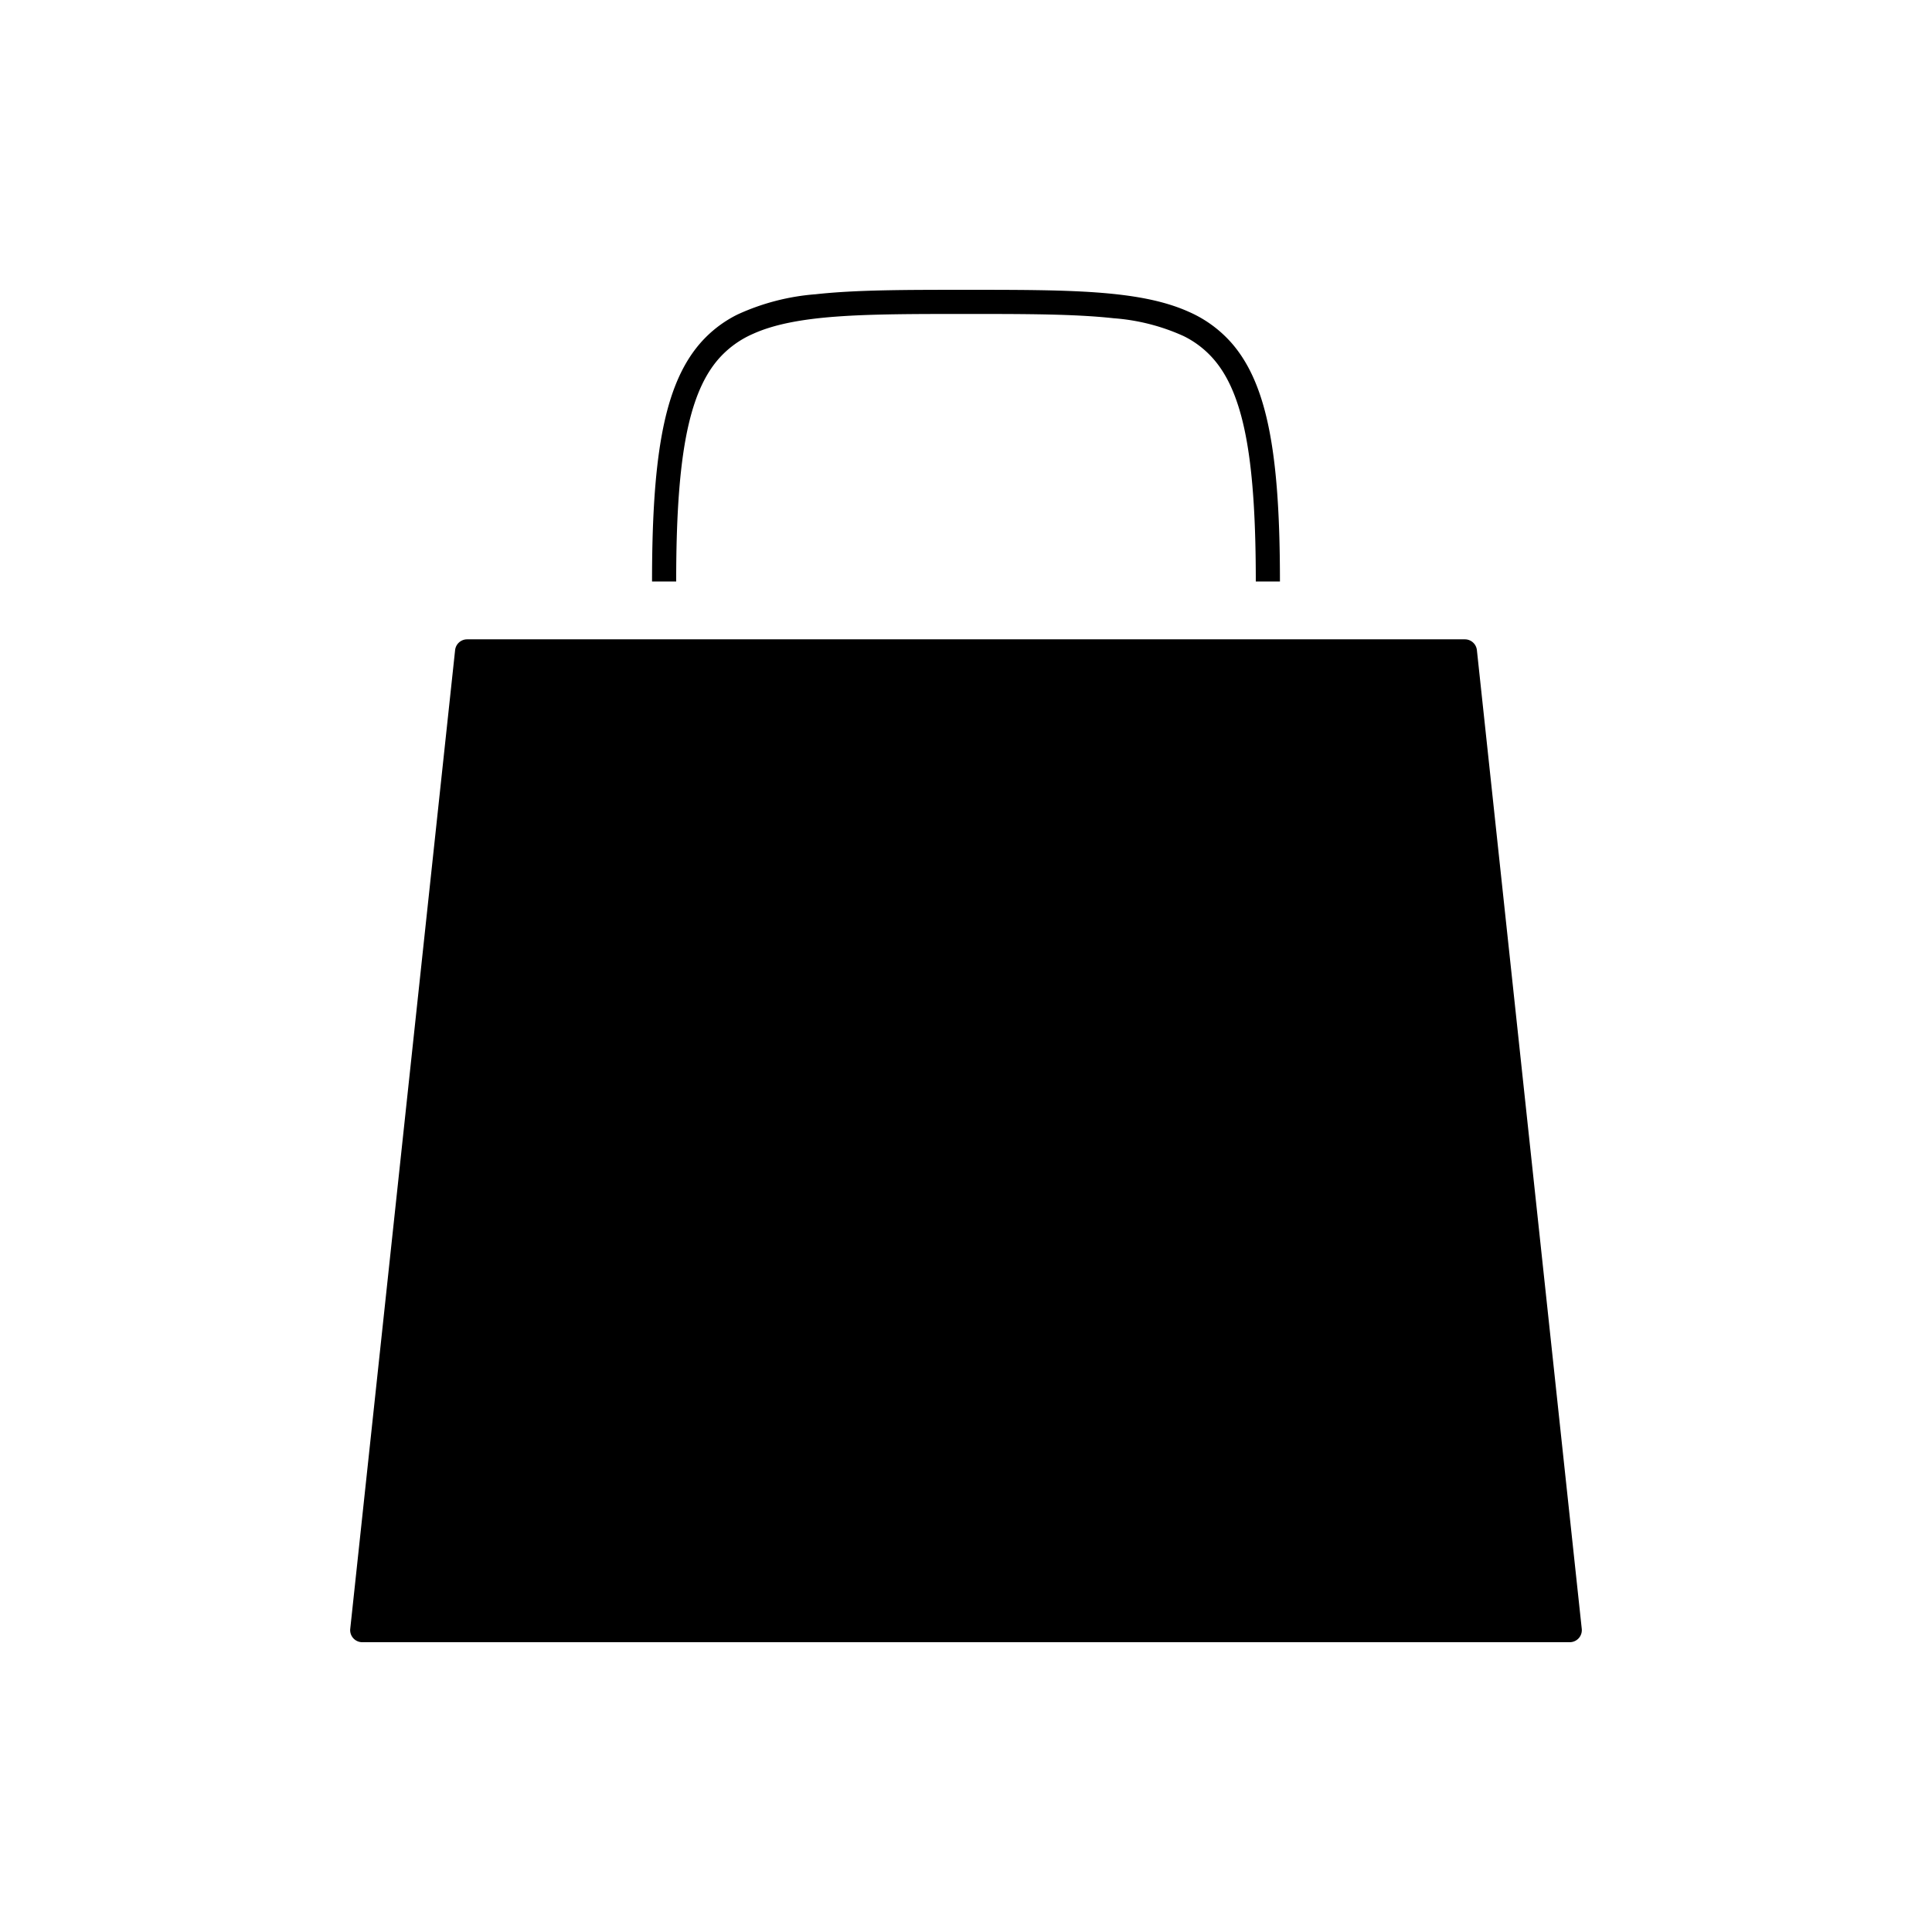 <svg xmlns="http://www.w3.org/2000/svg" viewBox="0 0 320 320">
  <title>_.support.shopping-bag</title>
  <g id="console">
    <g>
      <path d="M261.989,269.787,244.62,107.681a2.003,2.003,0,0,0-1.989-1.787H77.369a2.003,2.003,0,0,0-1.989,1.787L58.011,269.787A2,2,0,0,0,60,272H260a2,2,0,0,0,1.989-2.213Z" class="fill"/>
      <path d="M118.935,59.546a16.183,16.183,0,0,1,5.78-4.245c3.501-1.587,8.091-2.448,13.935-2.871,5.841-.427,12.914-.43,21.35-.429,9.998-.002,18.083.005,24.468.712a34.034,34.034,0,0,1,11.579,2.953,15.821,15.821,0,0,1,5.53,4.51c2.253,2.902,3.886,7.029,4.93,12.929,1.045,5.891,1.493,13.504,1.492,23.213h4c-.003-11.652-.619-20.456-2.243-27.243-1.219-5.084-3.03-9.071-5.657-12.132a20.207,20.207,0,0,0-7.169-5.286c-4.197-1.891-9.224-2.768-15.291-3.215-6.07-.442-13.203-.439-21.641-.44-10.002.002-18.167-.005-24.907.736a37.86,37.86,0,0,0-12.942,3.357,19.852,19.852,0,0,0-6.891,5.631c-2.808,3.628-4.596,8.415-5.707,14.681-1.11,6.275-1.552,14.079-1.553,23.91h4c-.003-11.506.631-20.071,2.132-26.31C115.257,65.32,116.845,61.98,118.935,59.546Z" class="fill"/>
    </g>
  </g>
</svg>
